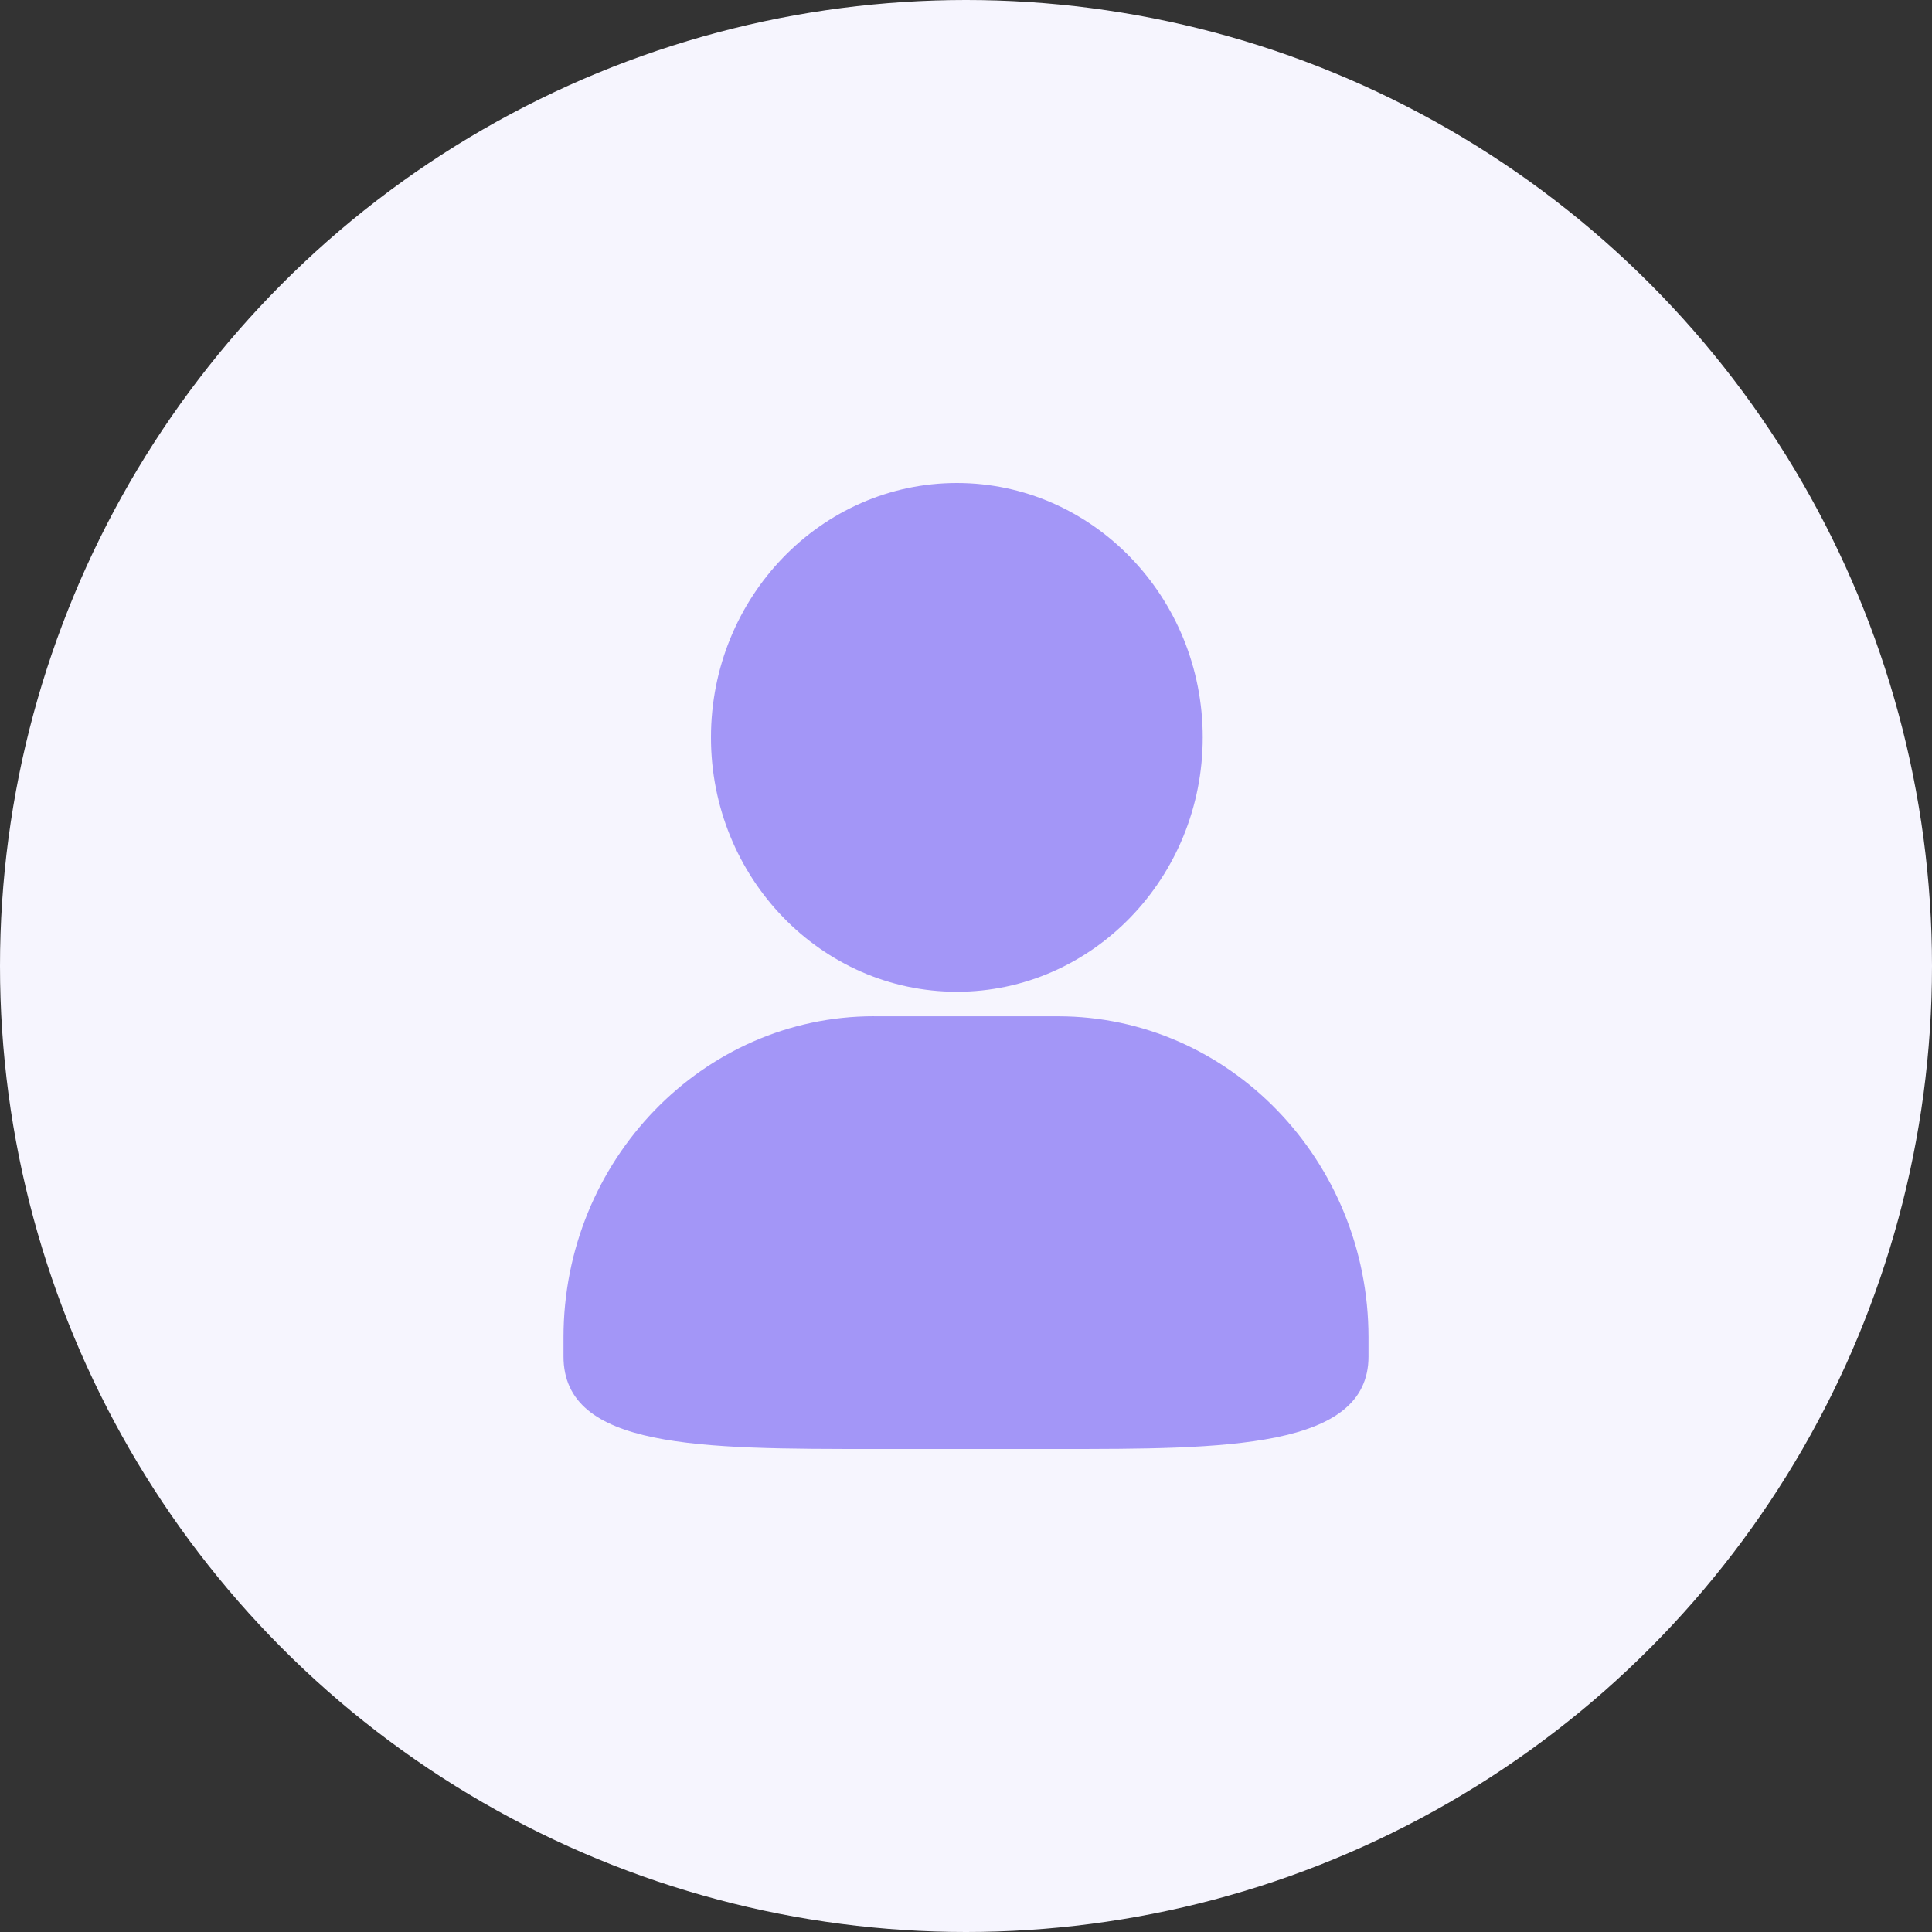 <?xml version="1.0" encoding="UTF-8"?>
<svg width="36px" height="36px" viewBox="0 0 36 36" version="1.1" xmlns="http://www.w3.org/2000/svg" xmlns:xlink="http://www.w3.org/1999/xlink">
    <rect x="0" y="0" width="36" height="36" fill="#333333" stroke="none"/>
    <title>矩形</title>
    <defs>
        <circle id="path-1" cx="18" cy="18" r="18"></circle>
    </defs>
    <g id="页面-1" stroke="none" stroke-width="1" fill="none" fill-rule="evenodd">
        <g id="Activity" transform="translate(-20, -238)">
            <g id="矩形" transform="translate(20, 238)">
                <mask id="mask-2" fill="white">
                    <use xlink:href="#path-1"></use>
                </mask>
                <use id="蒙版" fill="#F6F5FE" xlink:href="#path-1"></use>
                <g id="默认头像" mask="url(#mask-2)" fill="#6D56F2" fill-rule="nonzero" opacity="0.6">
                    <g transform="translate(10.5, 9)" id="形状">
                        <path d="M11.911,4.74 C11.911,7.354 9.856,9.48 7.33,9.48 C4.803,9.48 2.747,7.355 2.748,4.74 C2.748,2.125 4.803,0 7.33,0 C9.856,0 11.911,2.125 11.911,4.74 Z M5.783,9.937 L9.215,9.937 C12.403,9.937 15,12.623 15,15.922 L15,16.276 C15.001,18 12.322,18 9.217,18 L5.785,18 C2.552,18 0,18 0,16.275 L0,15.921 C0,12.621 2.595,9.936 5.785,9.936 L5.785,9.937 L5.783,9.937 Z"></path>
                    </g>
                </g>
            </g>
        </g>
    </g>
</svg>